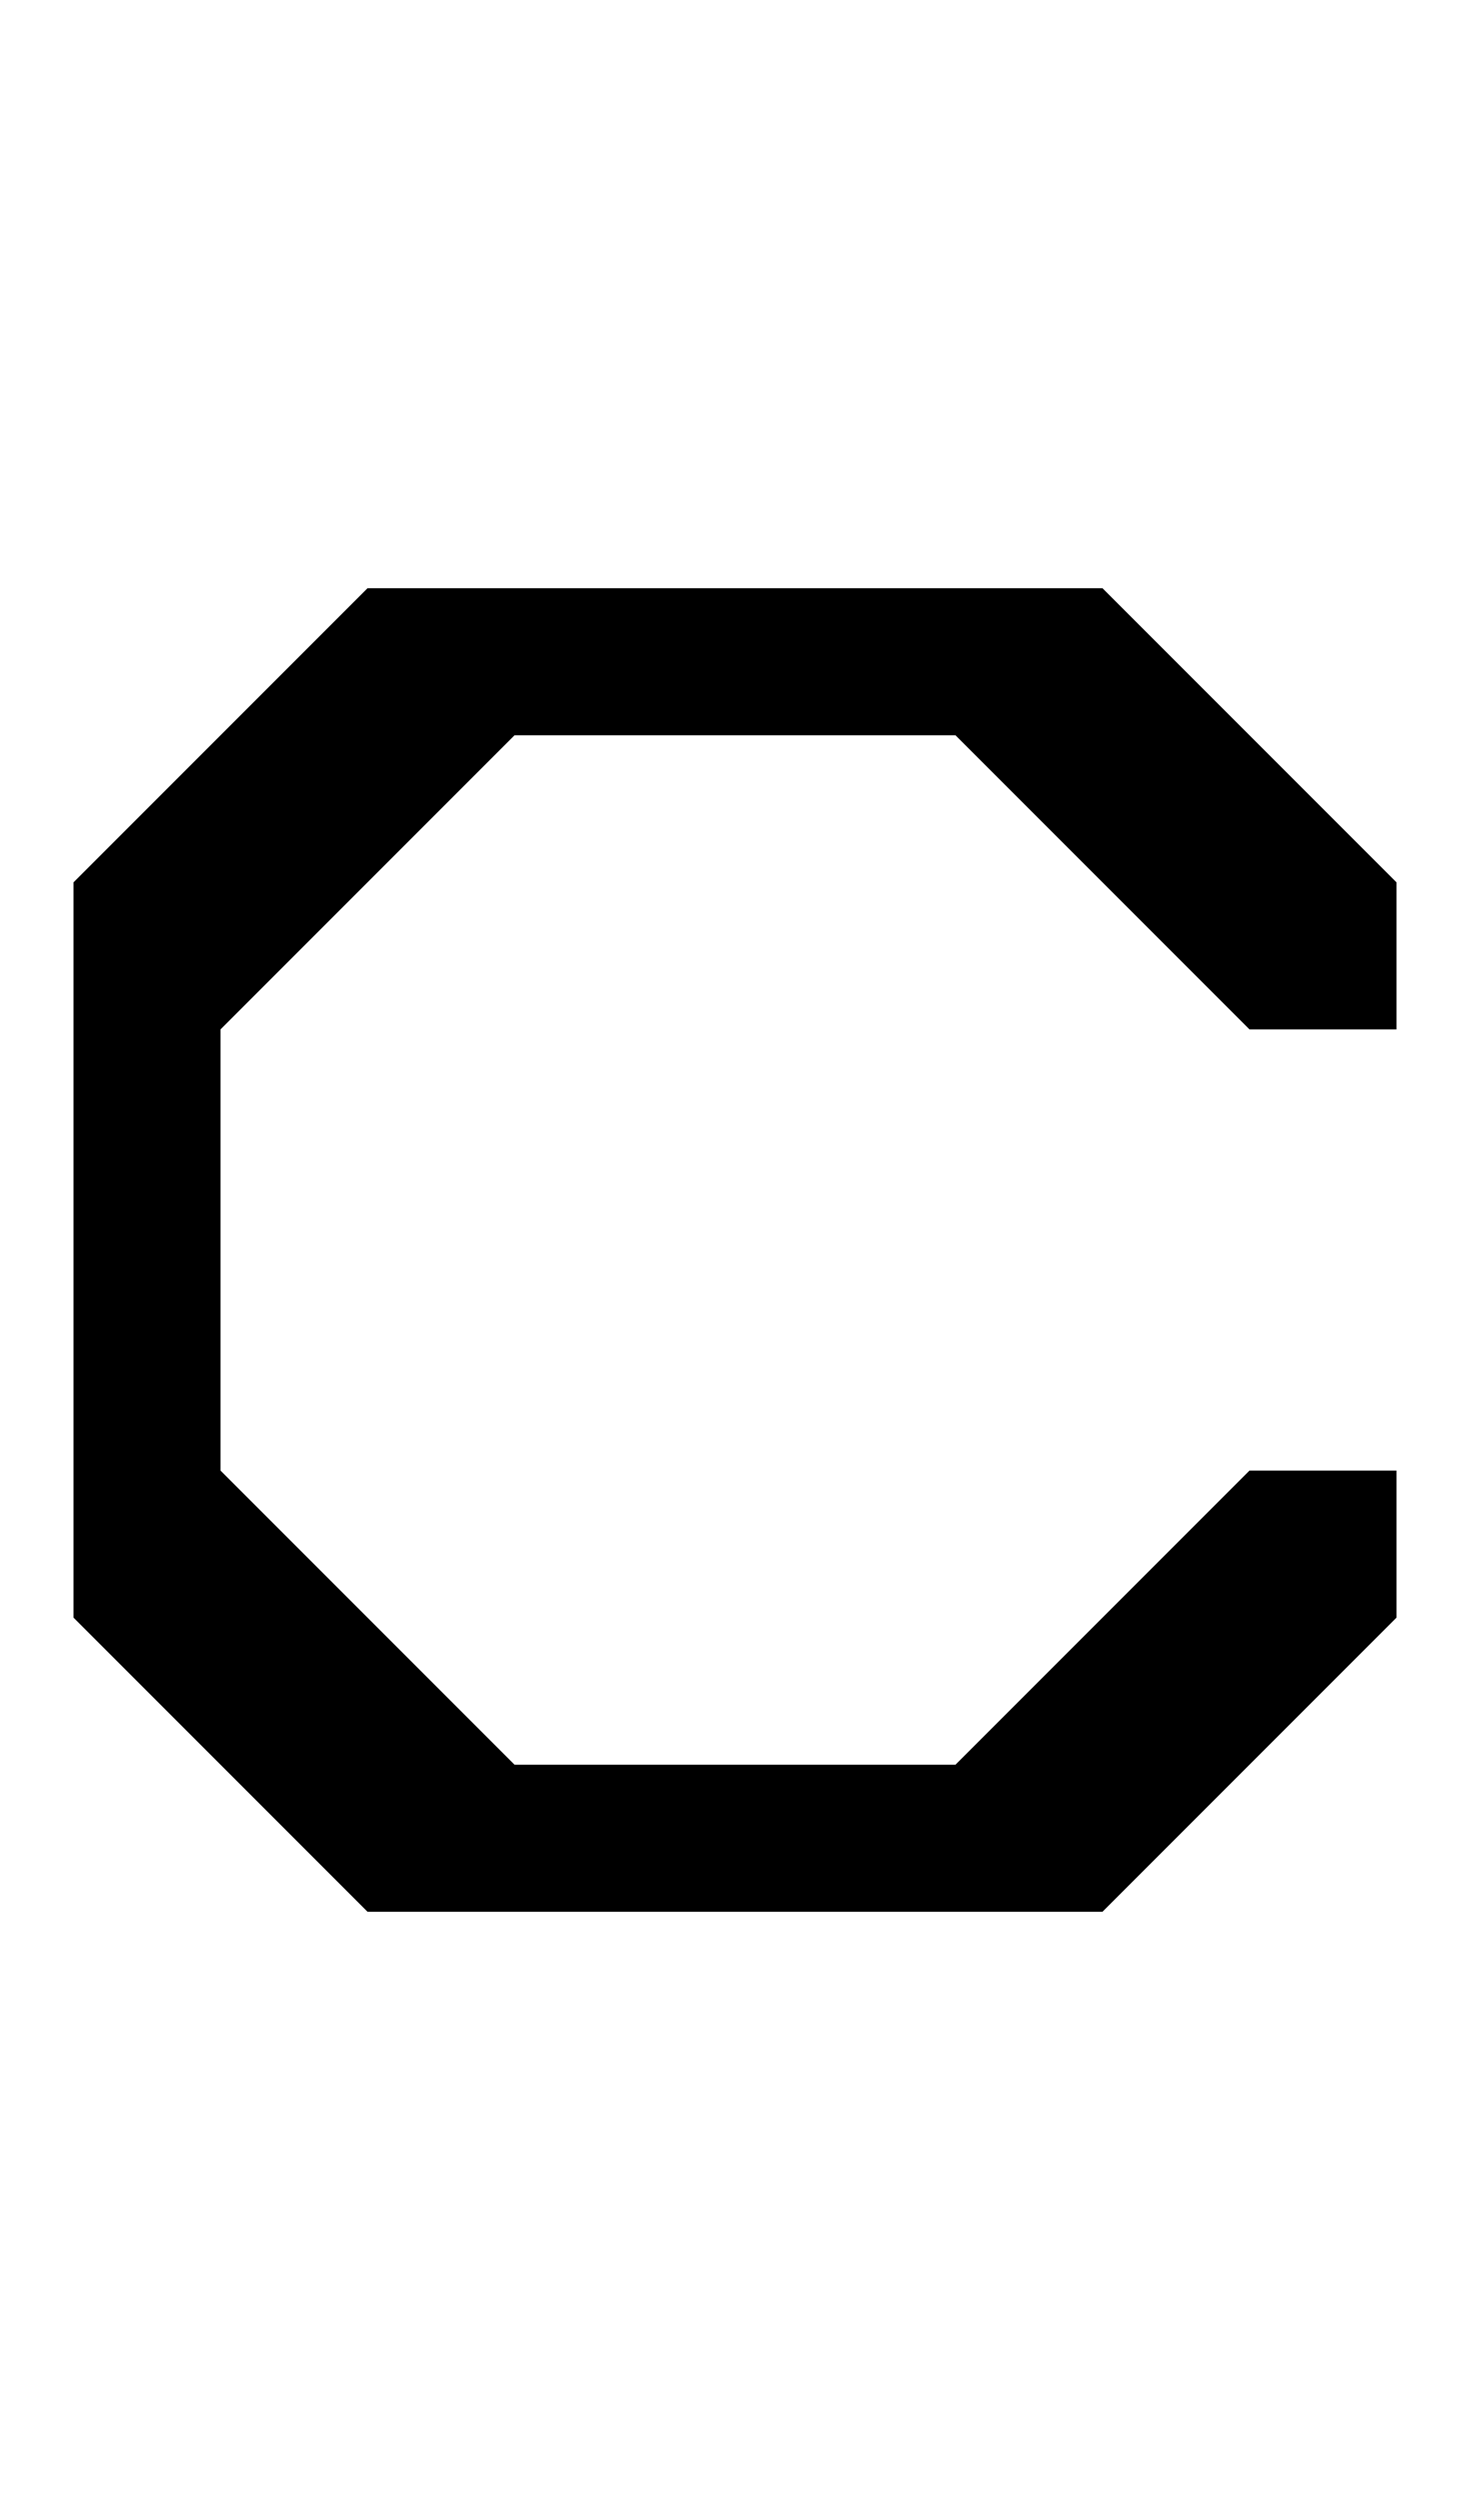 <svg width="500" height="850" xmlns="http://www.w3.org/2000/svg" xmlns:svg="http://www.w3.org/2000/svg">
    <path
        d="M 125 200 L 25 300 L 25 350 L 25 550 L 125 650 L 375 650 L 475 550 L 475 500 L 425 500 L 325 600 L 175 600 L 75 500 L 75 350 L 175 250 L 325 250 L 425 350 L 475 350 L 475 300 L 375 200 L 325 200 L 125 200 z " />
</svg>